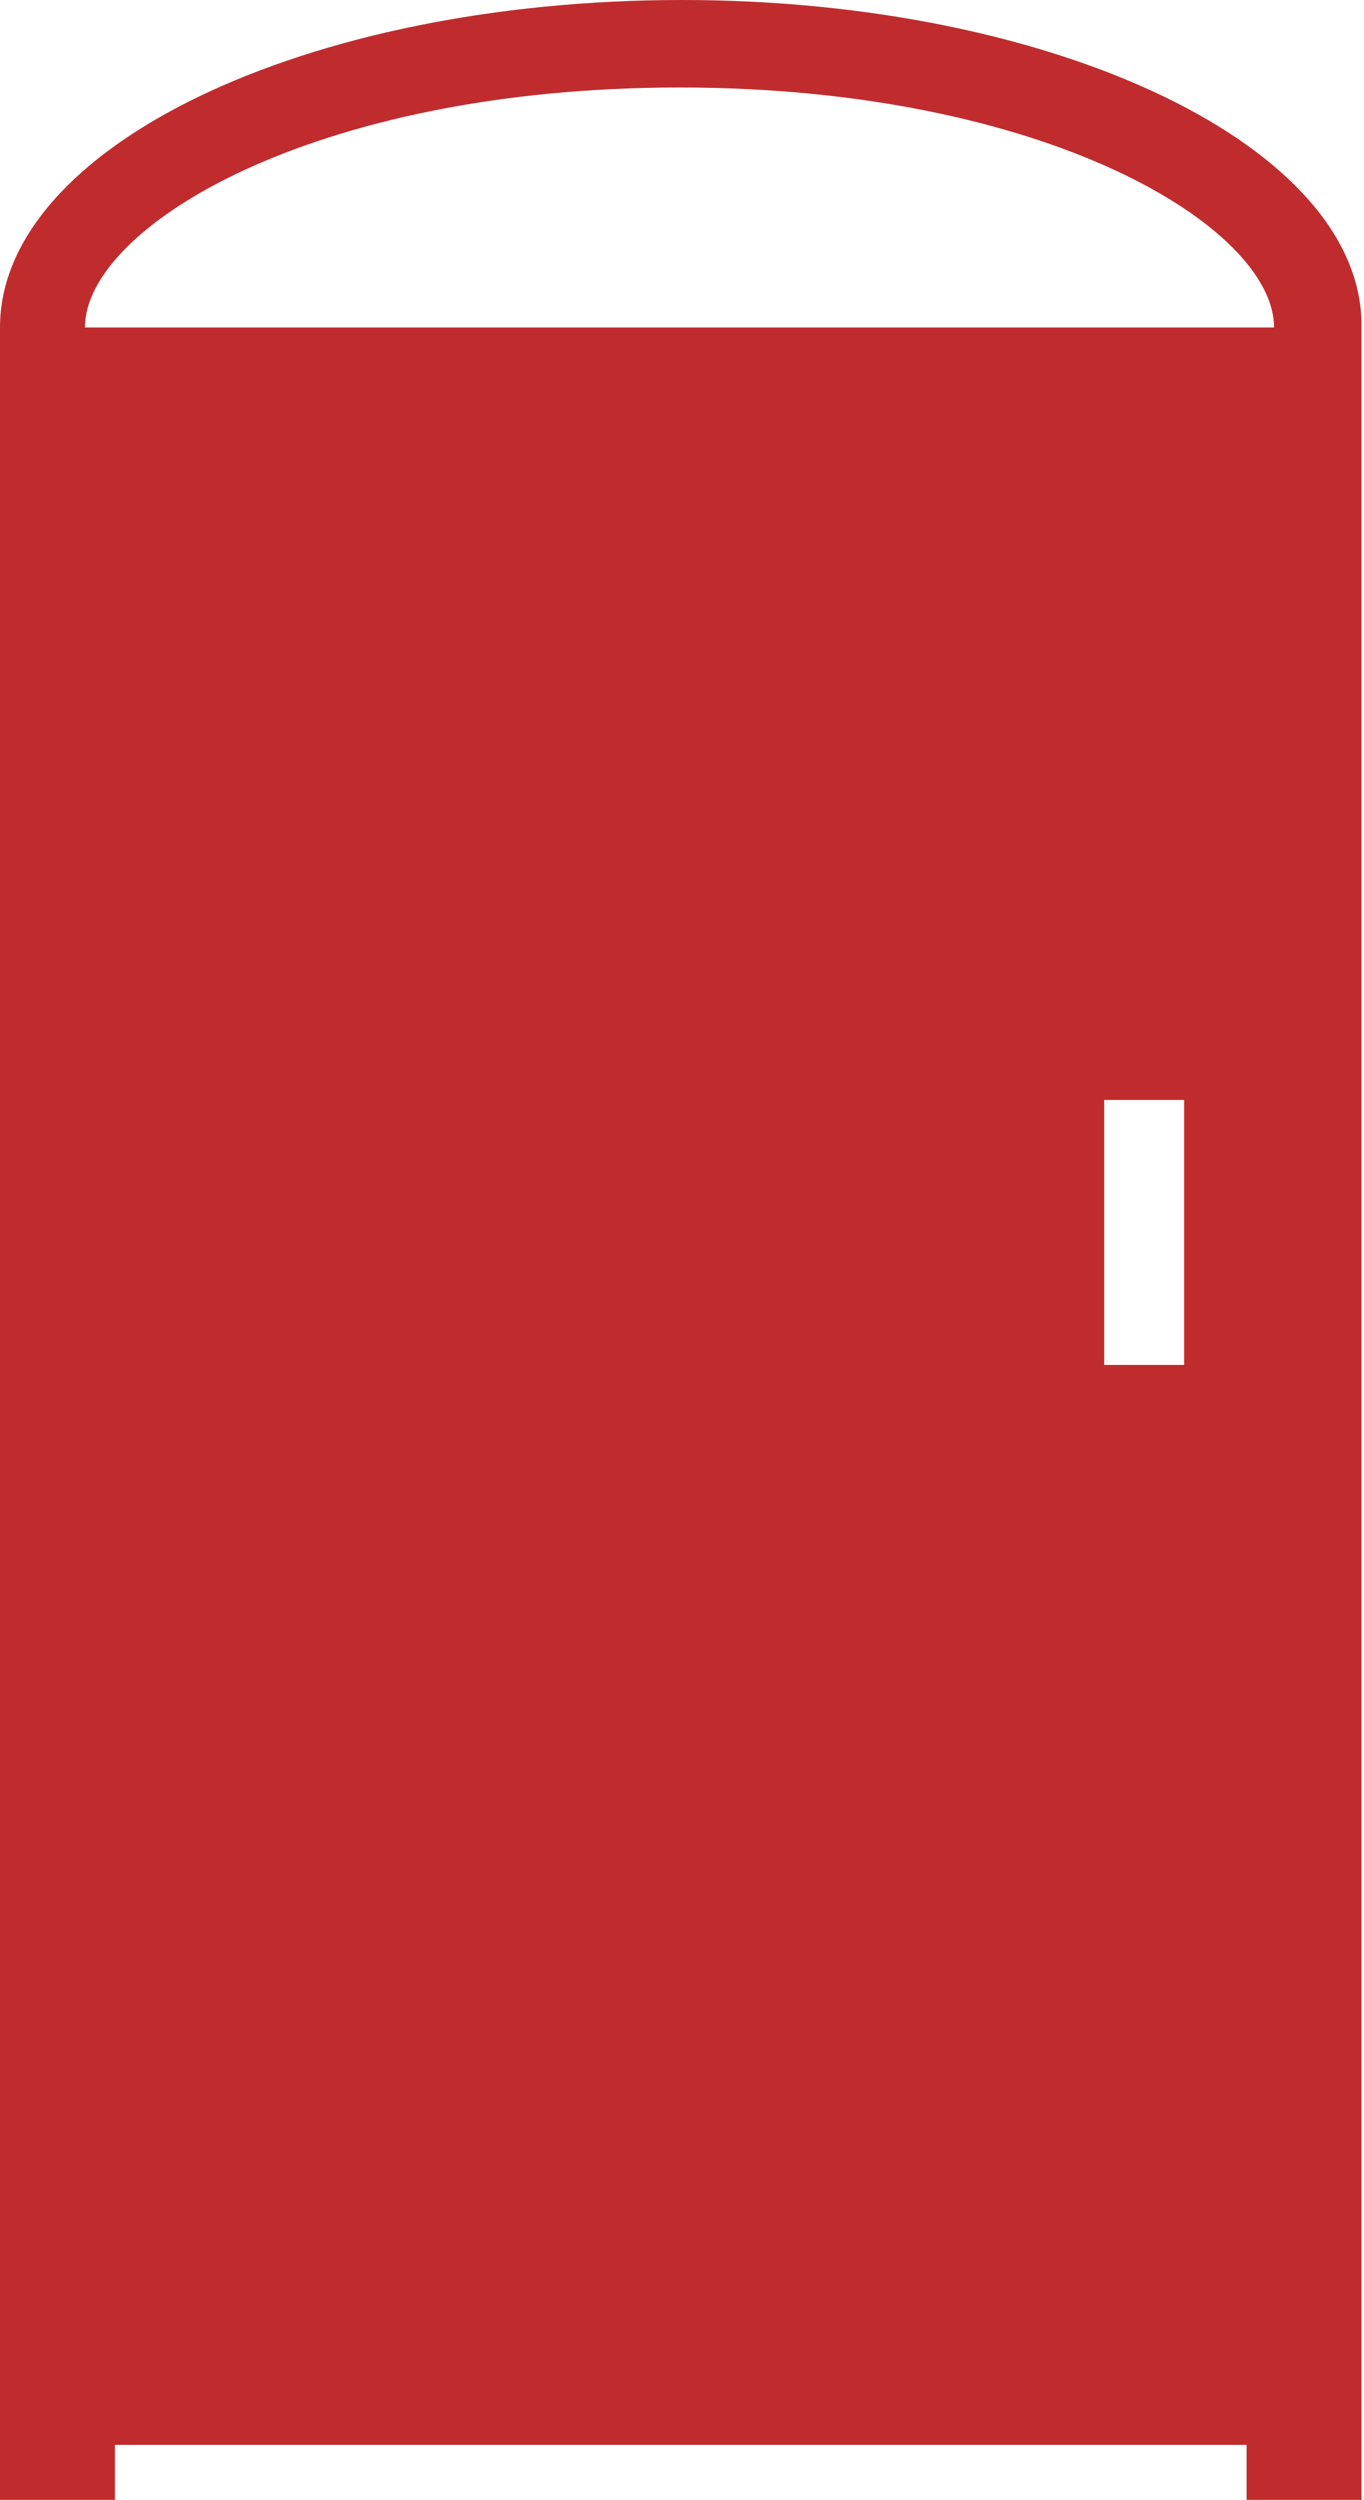 <?xml version="1.0" encoding="utf-8"?>
<!-- Generator: Adobe Illustrator 19.1.0, SVG Export Plug-In . SVG Version: 6.00 Build 0)  -->
<svg version="1.1" id="Layer_1" xmlns="http://www.w3.org/2000/svg" xmlns:xlink="http://www.w3.org/1999/xlink" x="0px" y="0px"
	 viewBox="-43 20.7 54.6 100" style="enable-background:new -43 20.7 54.6 100;" xml:space="preserve">
<style type="text/css">
	.st0{fill:#C02C2D;}
</style>
<path class="st0" d="M-15.7,20.7c-15.1,0-27.3,5.9-27.3,13.1v81.8v2.9v2.2h4.6v-2.2H6.9v2.2h4.6v-2.2v-2.9V33.8
	C11.6,26.6-0.7,20.7-15.7,20.7z M4.5,75.3H1.2V64.7h3.2V75.3z M-39.6,33.8c0-4,9.1-9.6,23.8-9.6s23.8,5.6,23.8,9.6H-39.6z"/>
</svg>
